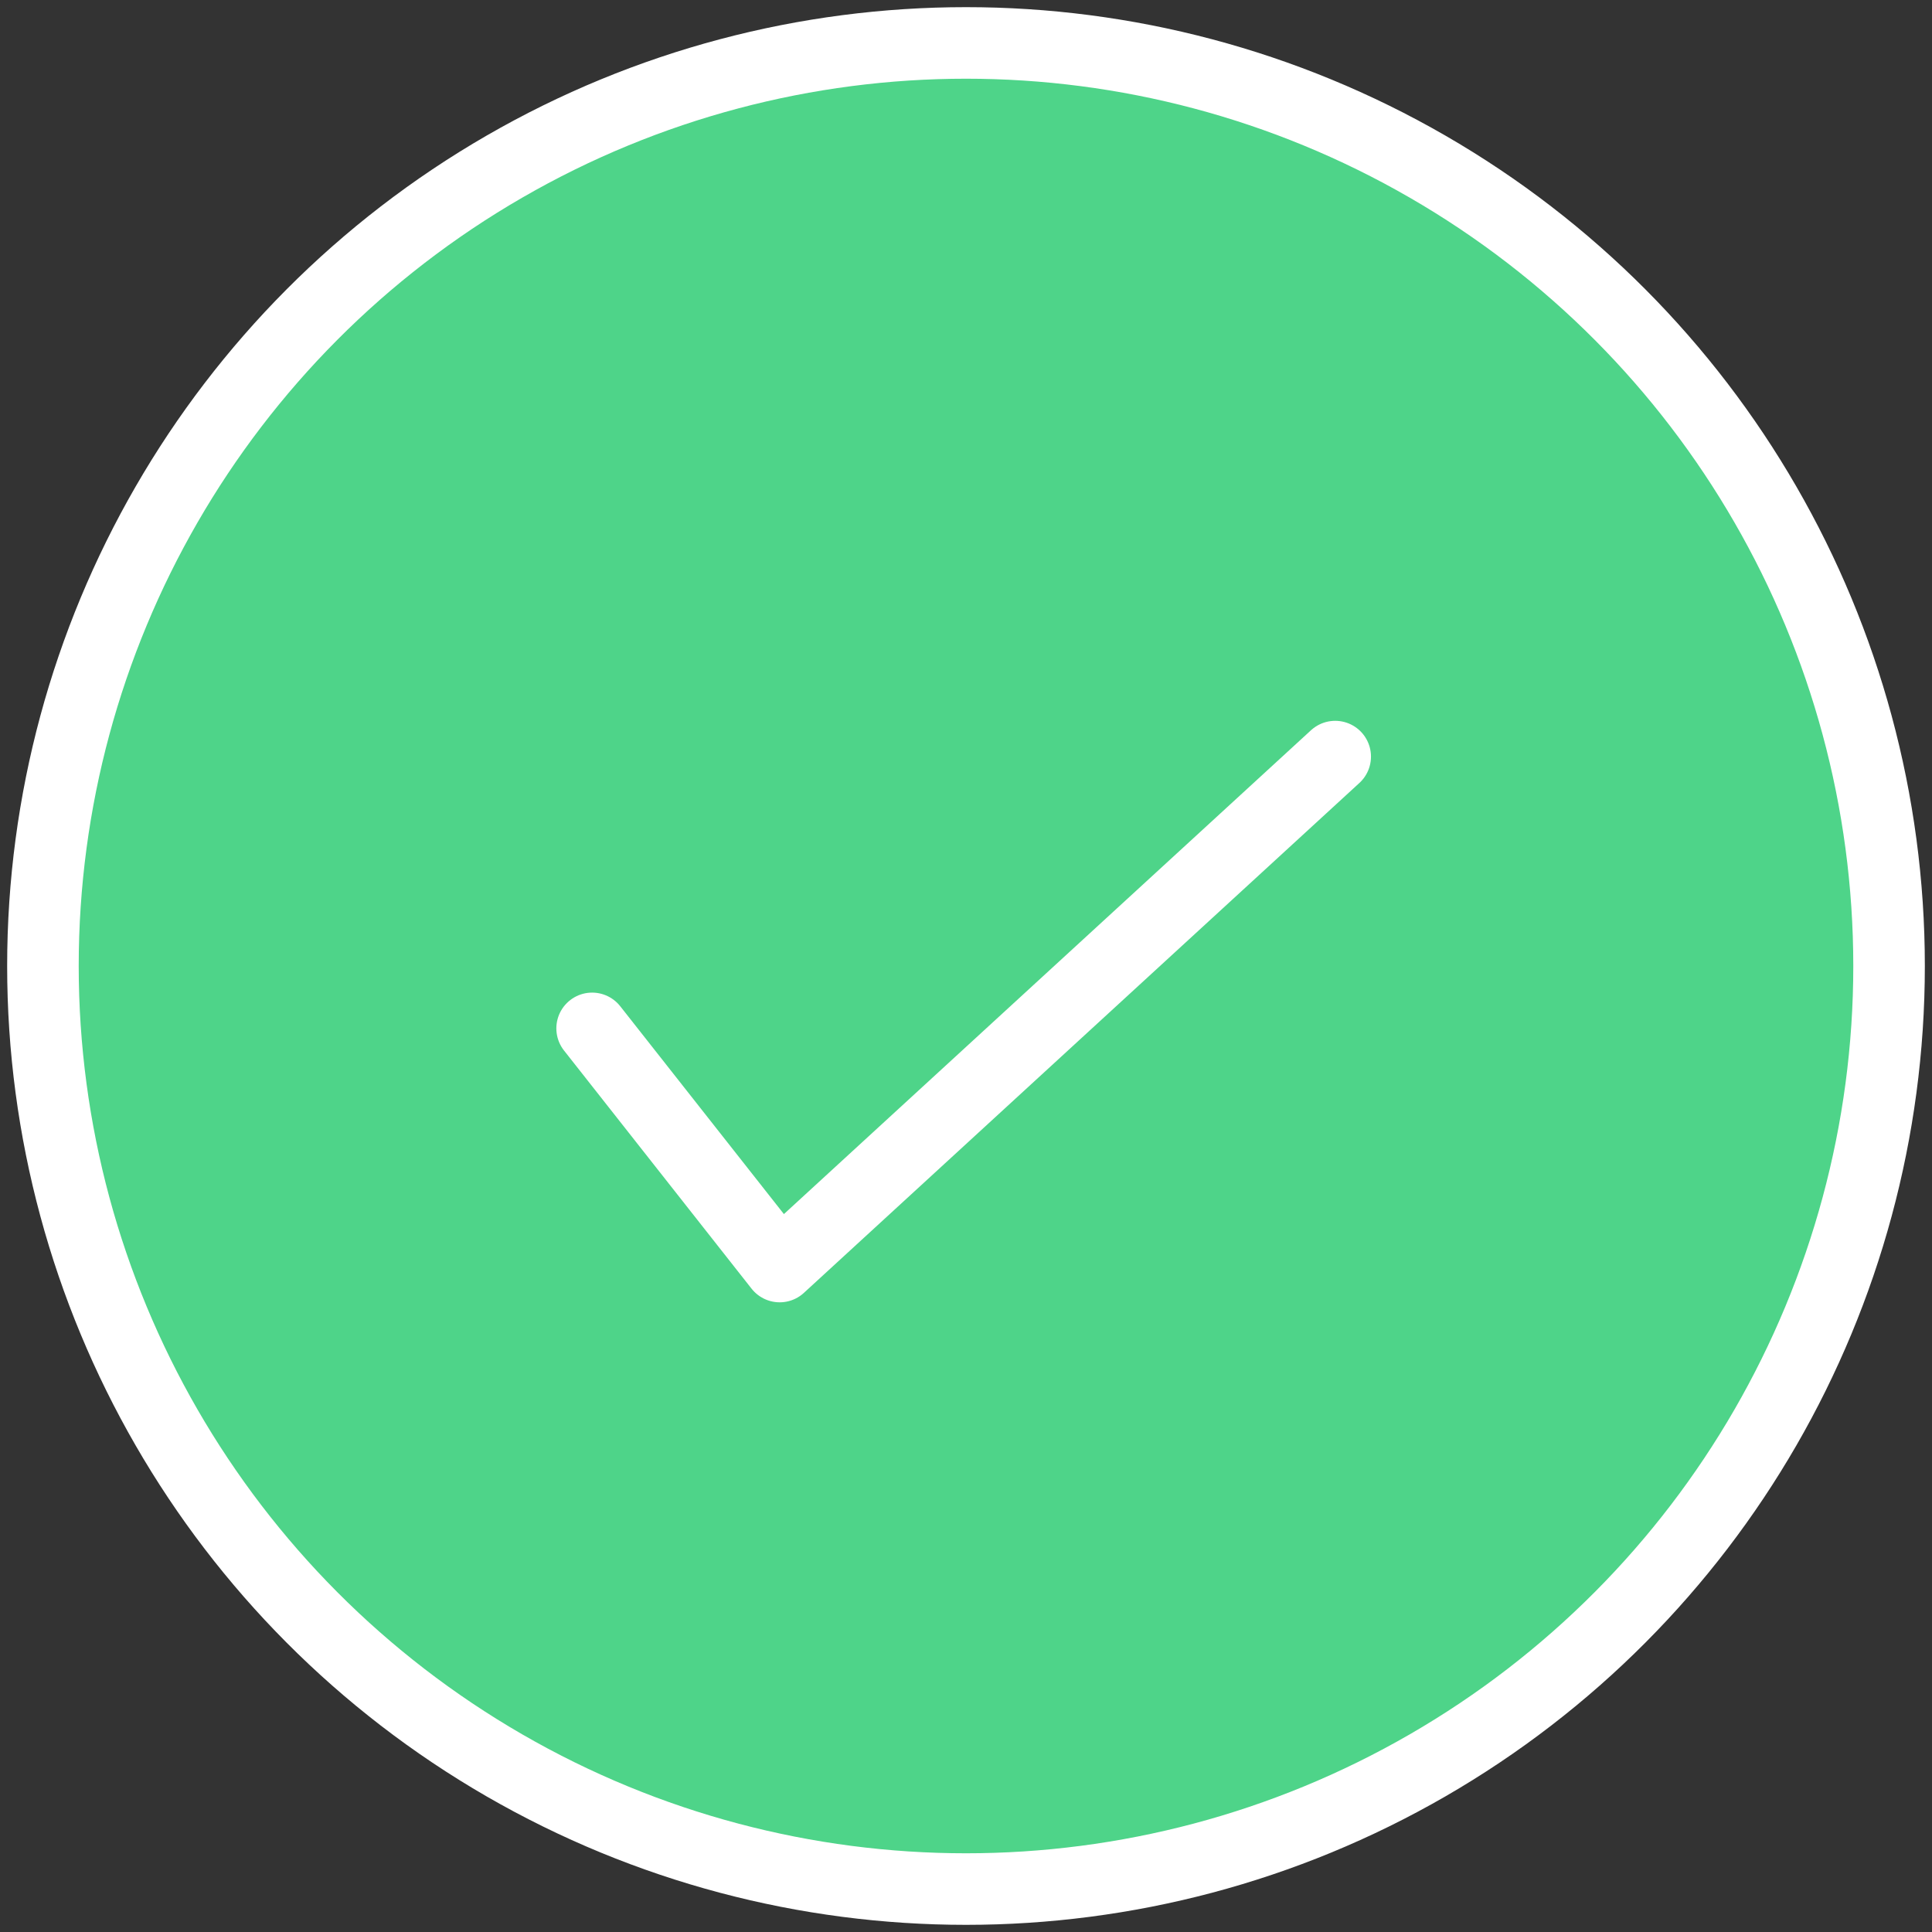 <?xml version="1.0" encoding="UTF-8"?>
<svg width="135px" height="135px" viewBox="0 0 135 135" version="1.1" xmlns="http://www.w3.org/2000/svg" xmlns:xlink="http://www.w3.org/1999/xlink">
    <rect x="0" y="0" width="135" height="135" fill="#333333" stroke="none"/>
    <!-- Generator: Sketch 55.2 (78181) - https://sketchapp.com -->
    <title>Icon/Success</title>
    <desc>Created with Sketch.</desc>
    <g id="Mobile" stroke="none" stroke-width="1" fill="none" fill-rule="evenodd">
        <g id="Drf_Apply-Mobile-2" transform="translate(-112, -213)">
            <g id="Group-5" transform="translate(16, 16)">
                <g id="Icon/Success" transform="translate(99, 200)">
                    <circle id="Oval" stroke="#FFFFFF" stroke-width="5" fill="#4ED489" stroke-linecap="round" stroke-linejoin="round" cx="64.5" cy="64.5" r="64.5"></circle>
                    <rect id="Rectangle" fill-opacity="0" fill="#D8D8D8" x="23" y="24" width="82" height="82"></rect>
                    <polyline id="Path-2" stroke="#FFFFFF" stroke-width="5" stroke-linecap="round" stroke-linejoin="round" points="38.375 68.859 51.48 85.5 90.298 49.868"></polyline>
                </g>
            </g>
        </g>
    </g>
</svg>
